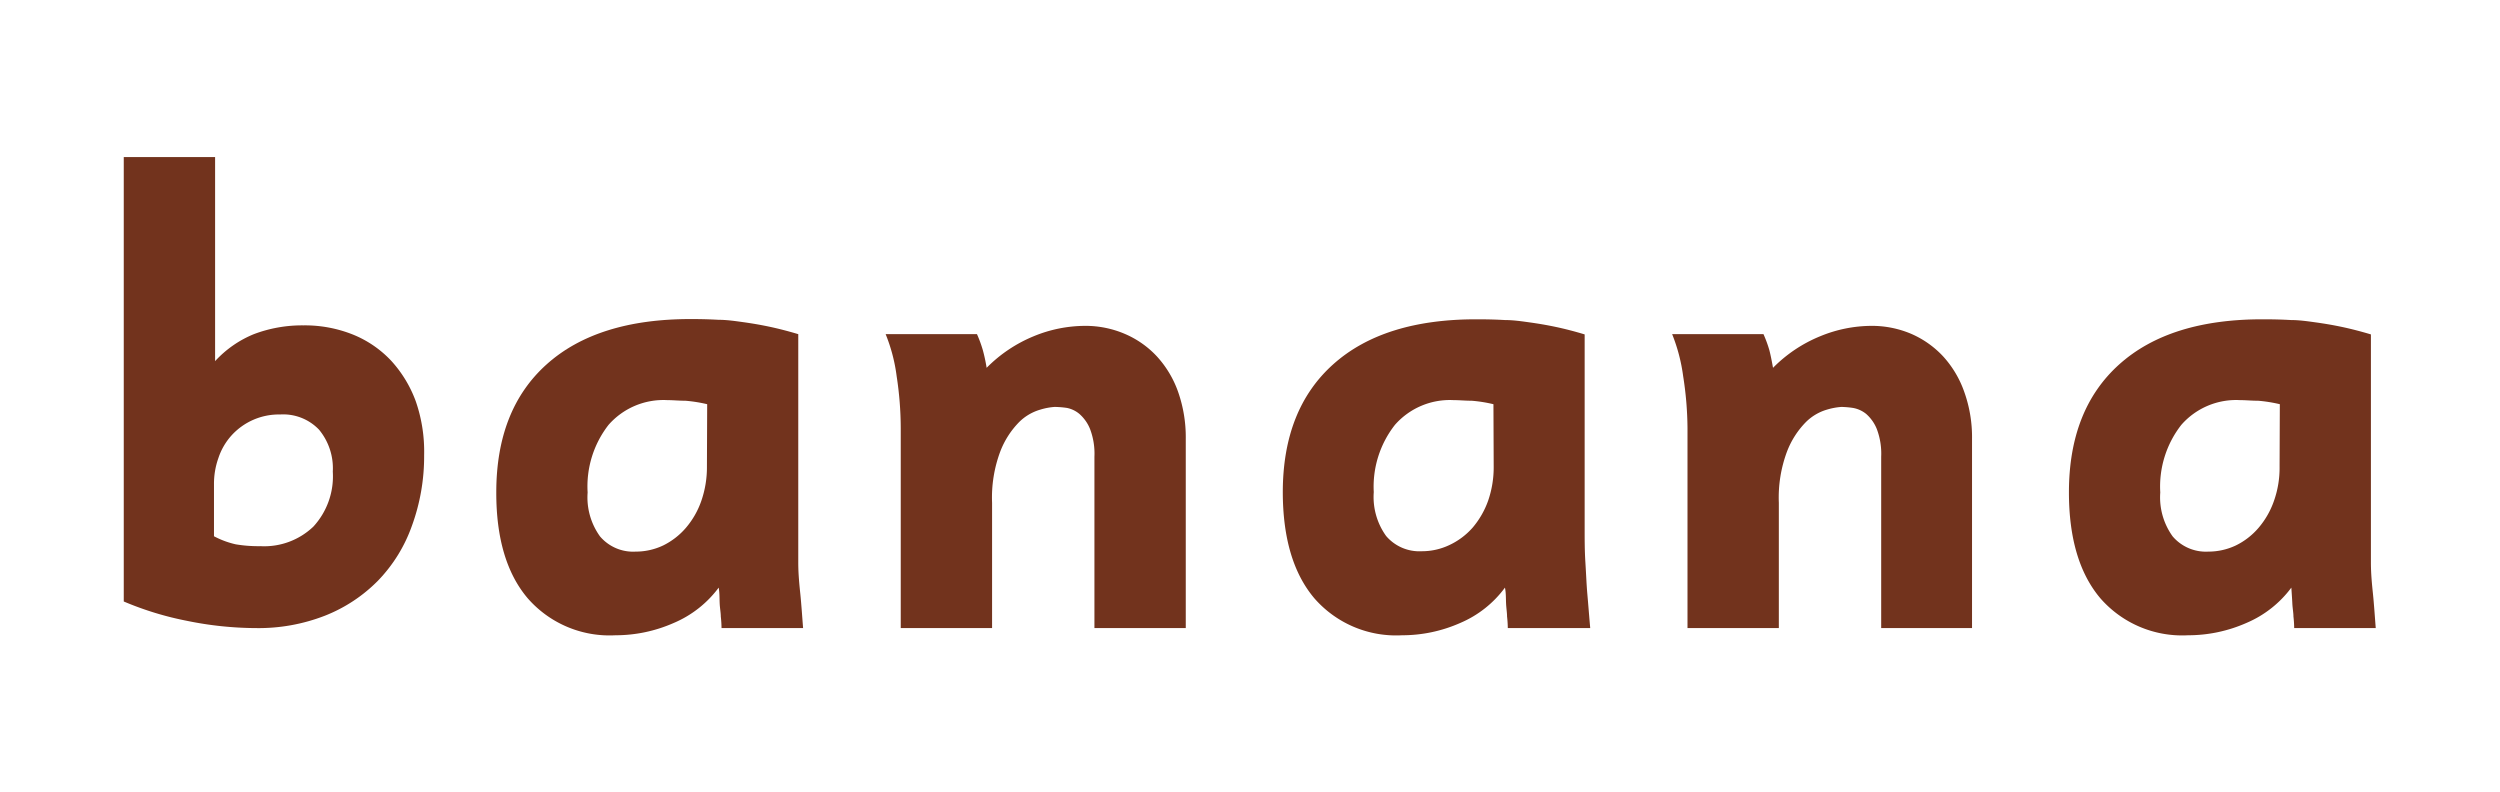 <svg id="Layer_1" data-name="Layer 1" xmlns="http://www.w3.org/2000/svg" viewBox="0 0 202 64"><defs><style>.cls-1{fill:#72331d;}</style></defs><path class="cls-1" d="M34.27,36.78a16.34,16.34,0,0,1-1,5.74,12.25,12.25,0,0,1-2.74,4.41,12.38,12.38,0,0,1-4.28,2.82,14.77,14.77,0,0,1-5.57,1,28.14,28.14,0,0,1-5.54-.58A25.57,25.57,0,0,1,10,48.6V12.69h7.38V29.18A8.73,8.73,0,0,1,20.51,27a11,11,0,0,1,4-.71,10.43,10.43,0,0,1,4,.74,8.72,8.72,0,0,1,3.09,2.11,9.89,9.89,0,0,1,2,3.3A12.39,12.39,0,0,1,34.27,36.78Zm-7.38,1.33a4.89,4.89,0,0,0-1.11-3.39,4,4,0,0,0-3.14-1.23,5.17,5.17,0,0,0-3.93,1.69A5.11,5.11,0,0,0,17.65,37a6.2,6.2,0,0,0-.36,2.11v4.22a7.09,7.09,0,0,0,1.75.65,10.88,10.88,0,0,0,2,.15,5.74,5.74,0,0,0,4.28-1.58A6,6,0,0,0,26.89,38.11Z"/><path class="cls-1" d="M58.3,50.75a8.92,8.92,0,0,0-.06-.94c0-.3-.07-.65-.09-1.06s0-.83-.08-1.27a8.79,8.79,0,0,1-3.62,2.85,11.65,11.65,0,0,1-4.73,1,8.77,8.77,0,0,1-7.09-3q-2.54-3-2.53-8.55,0-6.7,4.08-10.35T55.8,25.78q1.23,0,2.25.06c.67,0,1.35.1,2,.19s1.37.21,2.08.36,1.5.35,2.37.61V42.76c0,.85,0,1.75,0,2.69s.09,1.8.17,2.58.15,1.83.22,2.72ZM57.14,32.66a11.57,11.57,0,0,0-1.76-.28c-.52,0-1-.05-1.46-.05a5.9,5.9,0,0,0-4.75,2,8.09,8.09,0,0,0-1.69,5.46,5.39,5.39,0,0,0,1,3.55,3.51,3.51,0,0,0,2.88,1.23,5.16,5.16,0,0,0,2.23-.5,5.8,5.8,0,0,0,1.83-1.42,6.75,6.75,0,0,0,1.24-2.16,8.28,8.28,0,0,0,.46-2.81Z"/><path class="cls-1" d="M88.43,50.75V36.9a5.61,5.61,0,0,0-.36-2.25,3.22,3.22,0,0,0-.86-1.21,2.27,2.27,0,0,0-1-.48,7.41,7.41,0,0,0-1-.08,5.16,5.16,0,0,0-1.16.22,4,4,0,0,0-1.7,1,6.92,6.92,0,0,0-1.52,2.36,10.62,10.62,0,0,0-.67,4.17V50.75H72.78V34.61a27.83,27.83,0,0,0-.33-4.21,13.61,13.61,0,0,0-.89-3.4h7.38a10.2,10.2,0,0,1,.47,1.28,13.26,13.26,0,0,1,.31,1.44,11.45,11.45,0,0,1,3.8-2.55,10.94,10.94,0,0,1,4.14-.84,8.07,8.07,0,0,1,3.23.65,7.62,7.62,0,0,1,2.58,1.81,8.35,8.35,0,0,1,1.72,2.87,11.09,11.09,0,0,1,.62,3.8V50.75Z"/><path class="cls-1" d="M121.83,50.75a8.92,8.92,0,0,0-.06-.94c0-.3-.06-.65-.08-1.06s0-.83-.09-1.27A8.72,8.72,0,0,1,118,50.33a11.6,11.6,0,0,1-4.72,1,8.76,8.76,0,0,1-7.09-3q-2.53-3-2.54-8.55,0-6.7,4.08-10.35t11.62-3.63q1.24,0,2.25.06c.68,0,1.35.1,2,.19s1.37.21,2.08.36,1.5.35,2.36.61V42.76c0,.85,0,1.75.06,2.69s.09,1.8.16,2.58.15,1.83.23,2.72Zm-1.16-18.09a11.46,11.46,0,0,0-1.75-.28c-.53,0-1-.05-1.47-.05a5.9,5.9,0,0,0-4.74,2A8.09,8.09,0,0,0,111,39.76a5.39,5.39,0,0,0,1,3.55,3.53,3.53,0,0,0,2.88,1.23,5.16,5.16,0,0,0,2.23-.5A5.73,5.73,0,0,0,119,42.62a6.94,6.94,0,0,0,1.24-2.16,8.28,8.28,0,0,0,.45-2.81Z"/><path class="cls-1" d="M152,50.75V36.9a5.61,5.61,0,0,0-.36-2.25,3.22,3.22,0,0,0-.86-1.21,2.35,2.35,0,0,0-1.06-.48,7.27,7.27,0,0,0-.94-.08,5.31,5.31,0,0,0-1.17.22,4,4,0,0,0-1.69,1,6.92,6.92,0,0,0-1.52,2.36,10.62,10.62,0,0,0-.67,4.17V50.75h-7.38V34.61A27.83,27.83,0,0,0,136,30.4a14.06,14.06,0,0,0-.89-3.4h7.38a10.2,10.2,0,0,1,.47,1.28q.13.49.3,1.44a11.39,11.39,0,0,1,3.81-2.55,10.93,10.93,0,0,1,4.13-.84,8.12,8.12,0,0,1,3.24.65A7.72,7.72,0,0,1,157,28.79a8.33,8.33,0,0,1,1.71,2.87,10.86,10.86,0,0,1,.63,3.8V50.75Z"/><path class="cls-1" d="M185.37,50.75a8.92,8.92,0,0,0-.06-.94c0-.3-.07-.65-.09-1.06s-.05-.83-.08-1.27a8.79,8.79,0,0,1-3.62,2.85,11.65,11.65,0,0,1-4.73,1,8.77,8.77,0,0,1-7.09-3q-2.53-3-2.53-8.55,0-6.7,4.08-10.35t11.62-3.63q1.23,0,2.25.06c.67,0,1.35.1,2,.19s1.37.21,2.08.36,1.5.35,2.37.61V42.76c0,.85,0,1.75,0,2.69s.09,1.8.17,2.58.15,1.83.22,2.72Zm-1.16-18.09a11.66,11.66,0,0,0-1.75-.28c-.53,0-1-.05-1.47-.05a5.88,5.88,0,0,0-4.74,2,8.09,8.09,0,0,0-1.7,5.46,5.39,5.39,0,0,0,1,3.55,3.53,3.53,0,0,0,2.88,1.23,5.16,5.16,0,0,0,2.23-.5,5.69,5.69,0,0,0,1.83-1.42,6.75,6.75,0,0,0,1.24-2.16,8,8,0,0,0,.46-2.81Z"/></svg>